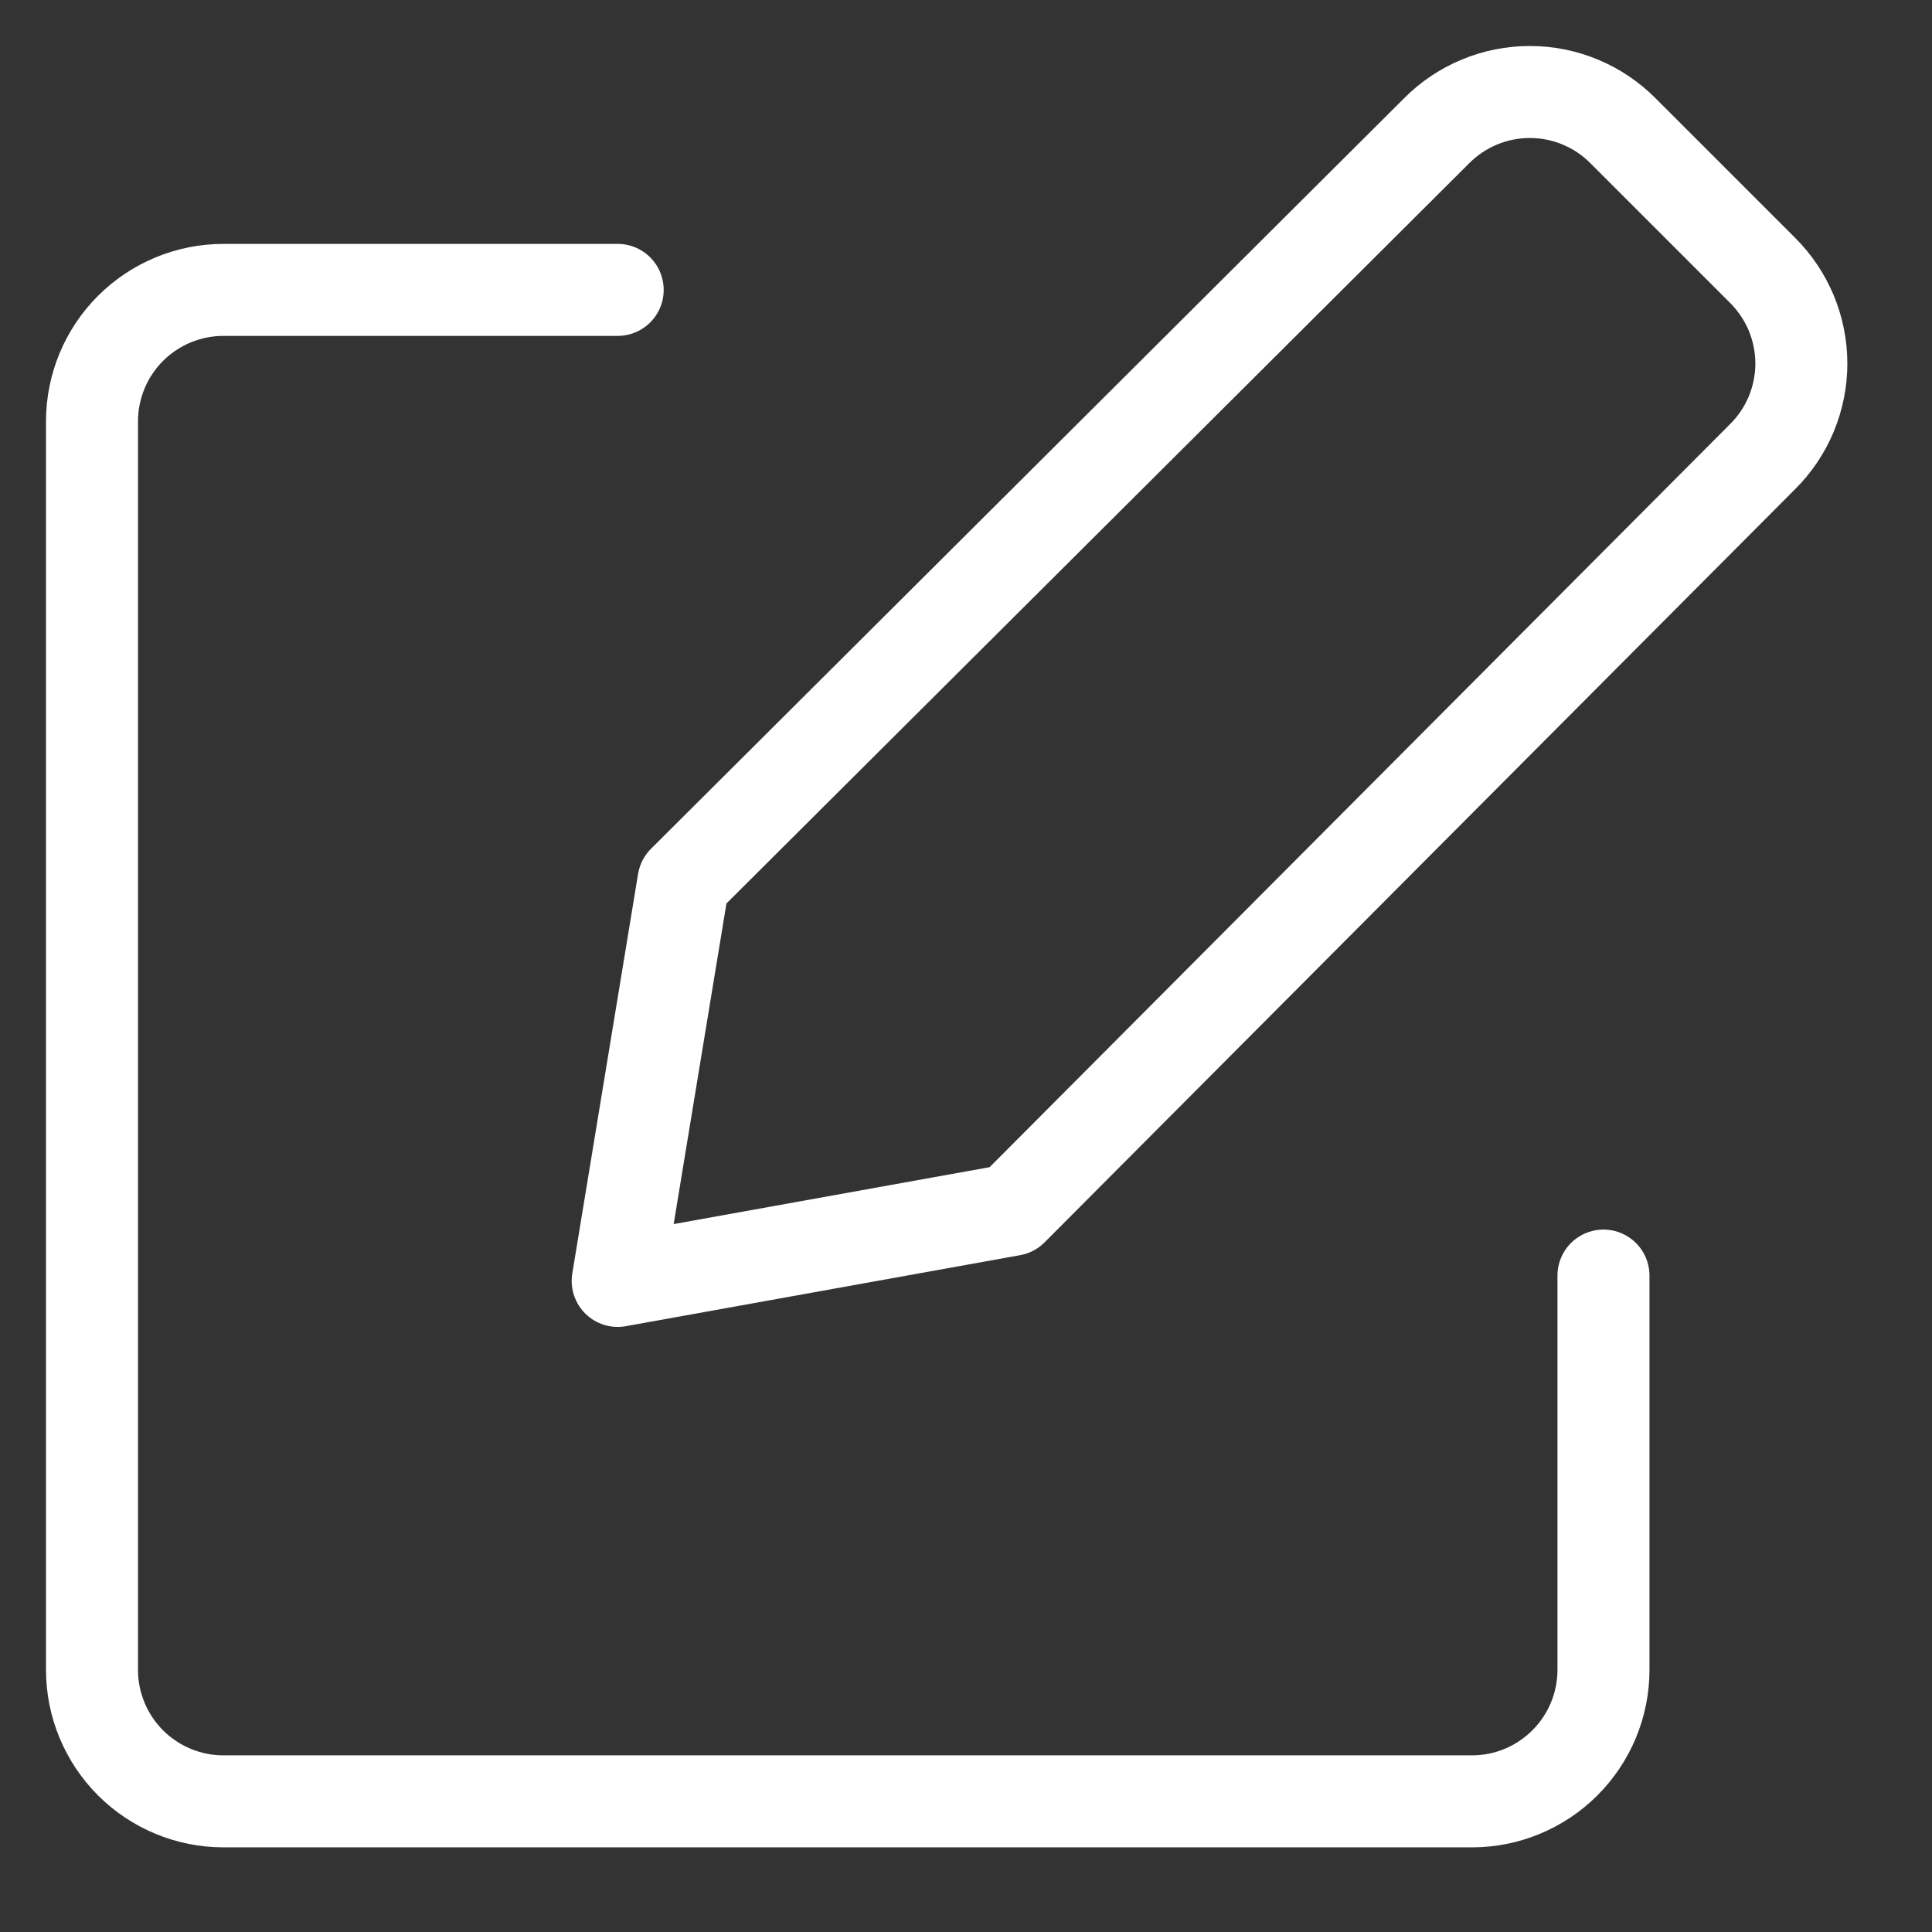 <svg width="21" height="21" viewBox="0 0 21 21" fill="none" xmlns="http://www.w3.org/2000/svg">
<rect x="0" y="0" width="21" height="21" fill="#333333" stroke="none"/>
<path d="M11 13.151L6.714 13.923L7.429 9.58L15.614 1.423C15.747 1.289 15.905 1.182 16.079 1.11C16.253 1.037 16.44 1 16.629 1C16.817 1 17.004 1.037 17.178 1.11C17.352 1.182 17.51 1.289 17.643 1.423L19.157 2.937C19.291 3.07 19.397 3.228 19.47 3.402C19.542 3.576 19.58 3.763 19.58 3.951C19.58 4.14 19.542 4.326 19.47 4.501C19.397 4.675 19.291 4.833 19.157 4.965L11 13.151Z" stroke="white" stroke-linecap="round" stroke-linejoin="round"/>
<path d="M17.429 13.865V18.151C17.429 18.53 17.278 18.893 17.01 19.161C16.742 19.429 16.379 19.58 16 19.58H2.429C2.05 19.58 1.686 19.429 1.418 19.161C1.151 18.893 1 18.53 1 18.151V4.58C1 4.201 1.151 3.837 1.418 3.57C1.686 3.302 2.05 3.151 2.429 3.151H6.714" stroke="white" stroke-linecap="round" stroke-linejoin="round"/>
</svg>

